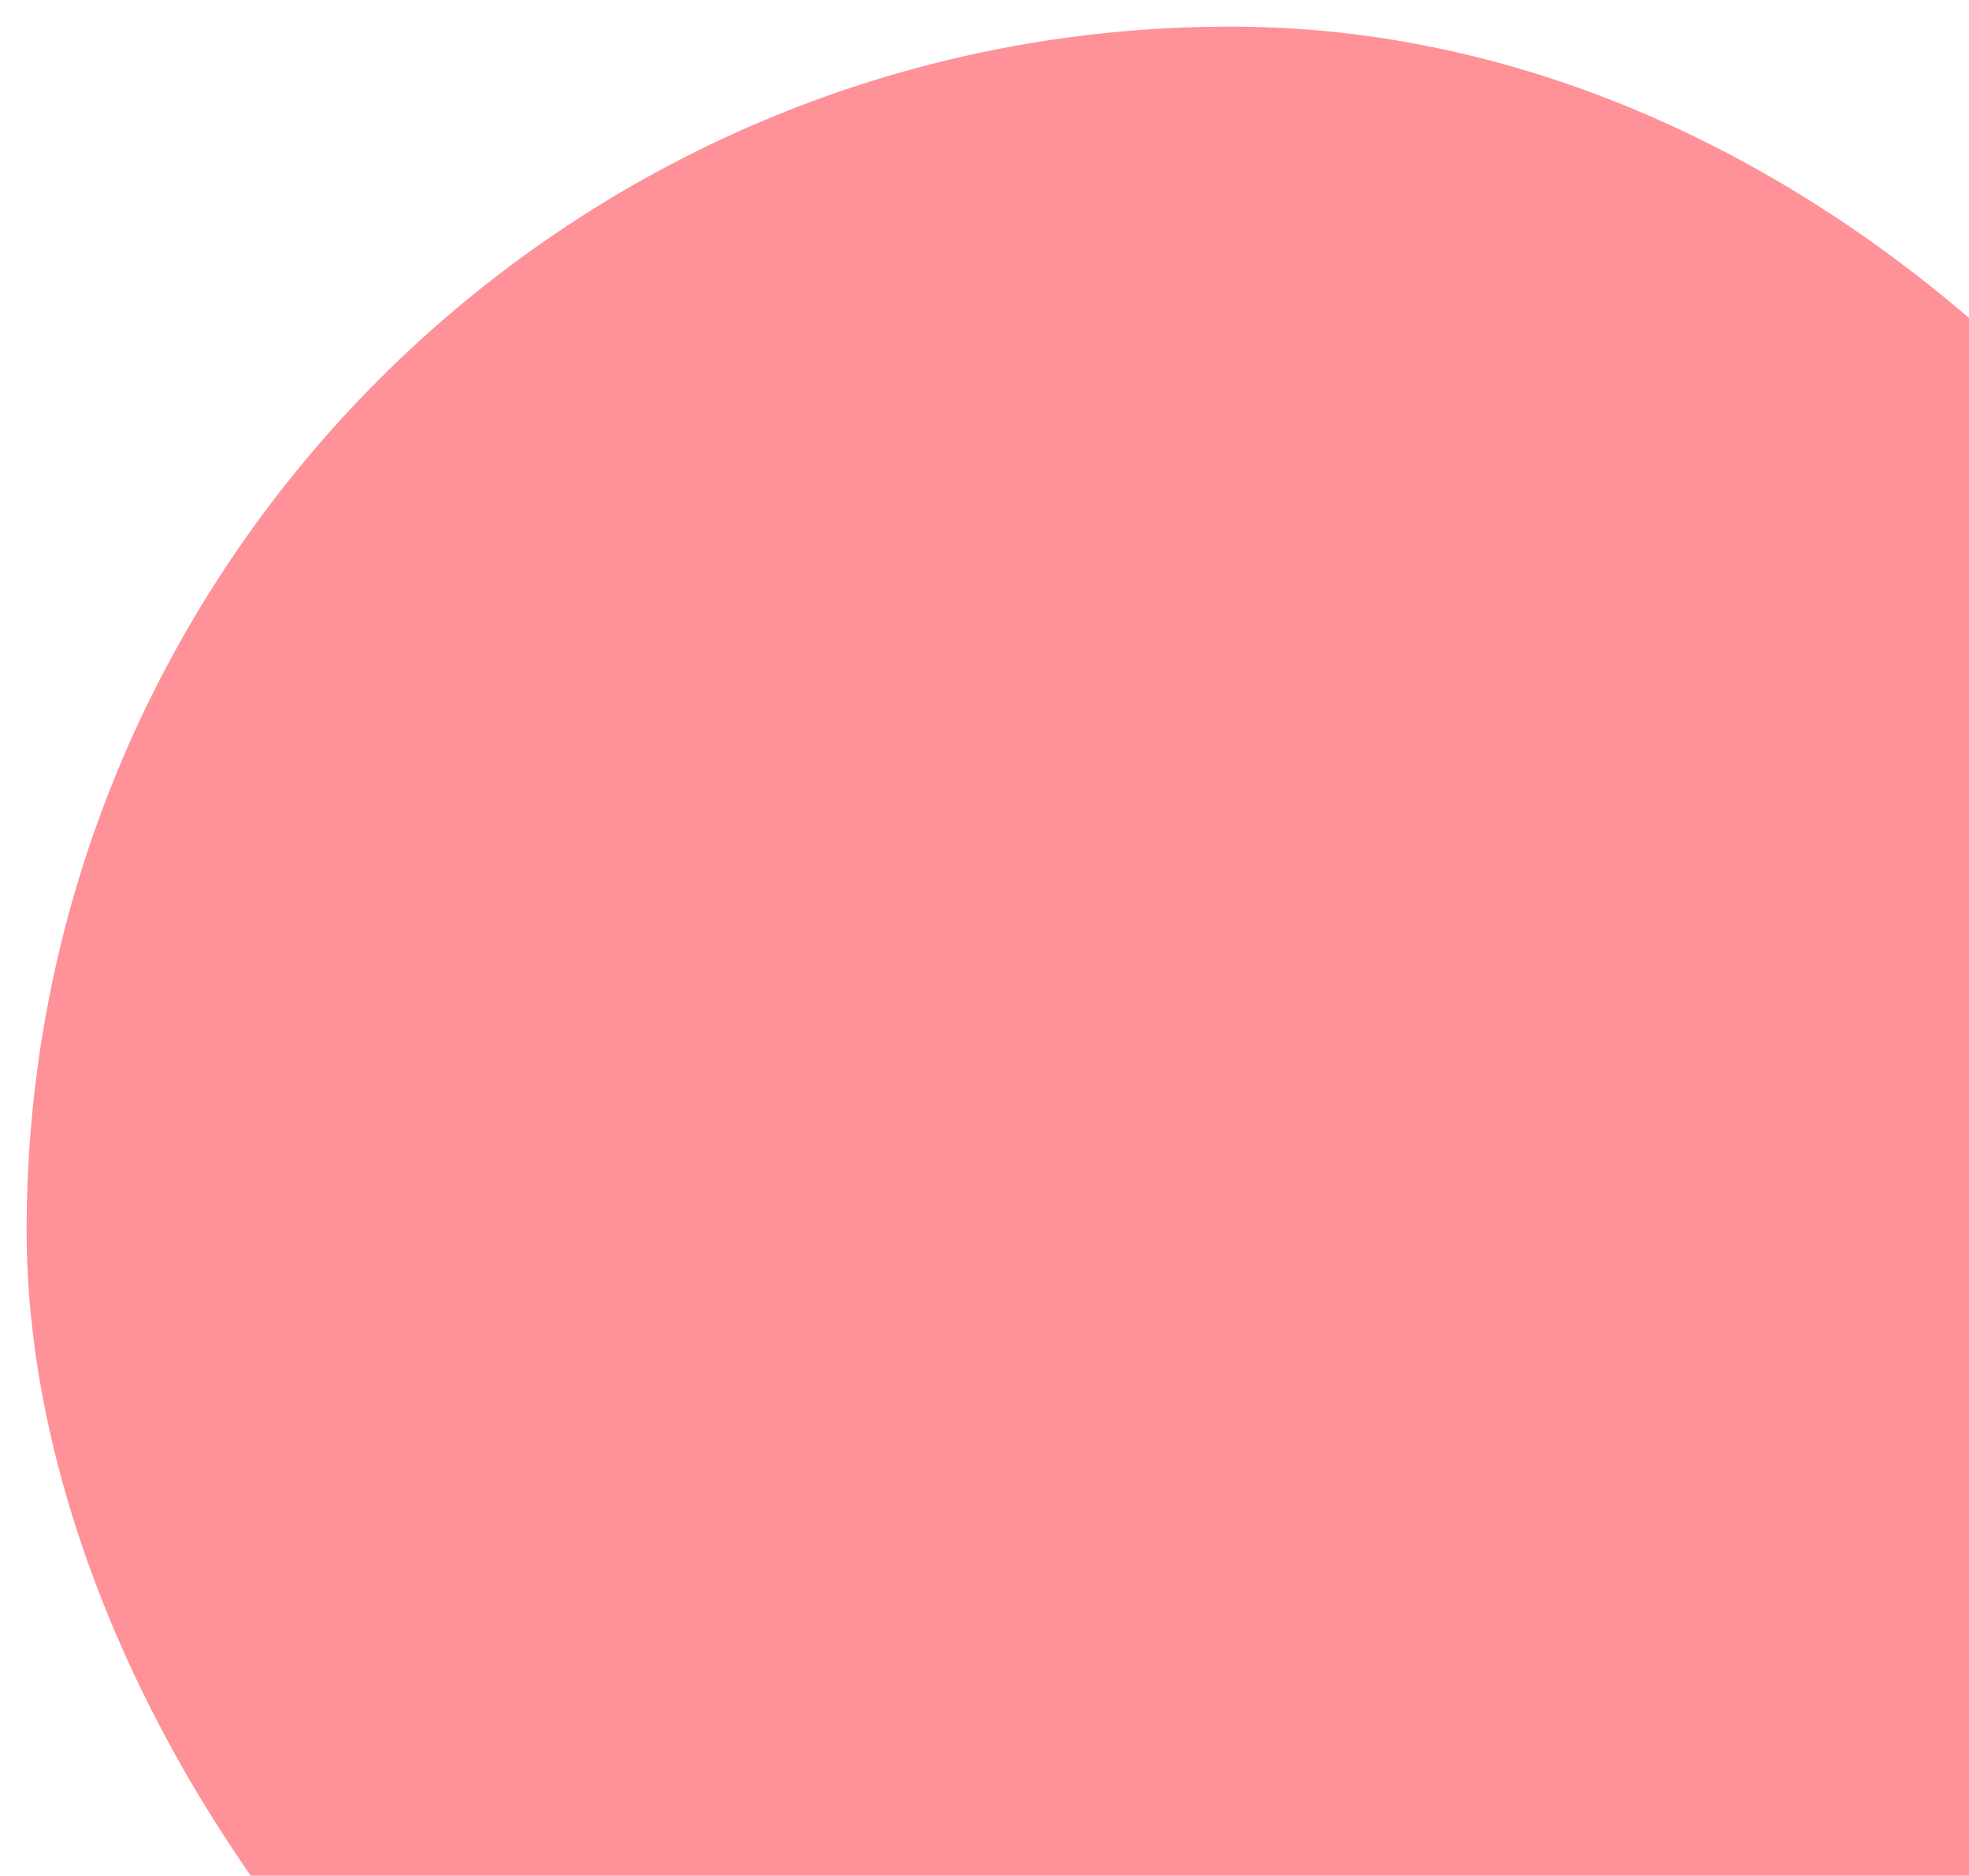 <svg width="148" height="141" viewBox="0 0 148 141" fill="none" xmlns="http://www.w3.org/2000/svg">
<g filter="url(#filter0_d_595_25533)">
<rect x="12" y="10" width="181" height="181" rx="90.5" fill="#FF9198"/>
</g>
<defs>
<filter id="filter0_d_595_25533" x="0" y="0" width="193" height="191" filterUnits="userSpaceOnUse" color-interpolation-filters="sRGB">
<feFlood flood-opacity="0" result="BackgroundImageFix"/>
<feColorMatrix in="SourceAlpha" type="matrix" values="0 0 0 0 0 0 0 0 0 0 0 0 0 0 0 0 0 0 127 0" result="hardAlpha"/>
<feMorphology radius="2" operator="dilate" in="SourceAlpha" result="effect1_dropShadow_595_25533"/>
<feOffset dx="-10" dy="-8"/>
<feComposite in2="hardAlpha" operator="out"/>
<feColorMatrix type="matrix" values="0 0 0 0 1 0 0 0 0 0.424 0 0 0 0 0.459 0 0 0 1 0"/>
<feBlend mode="normal" in2="BackgroundImageFix" result="effect1_dropShadow_595_25533"/>
<feBlend mode="normal" in="SourceGraphic" in2="effect1_dropShadow_595_25533" result="shape"/>
</filter>
</defs>
</svg>
